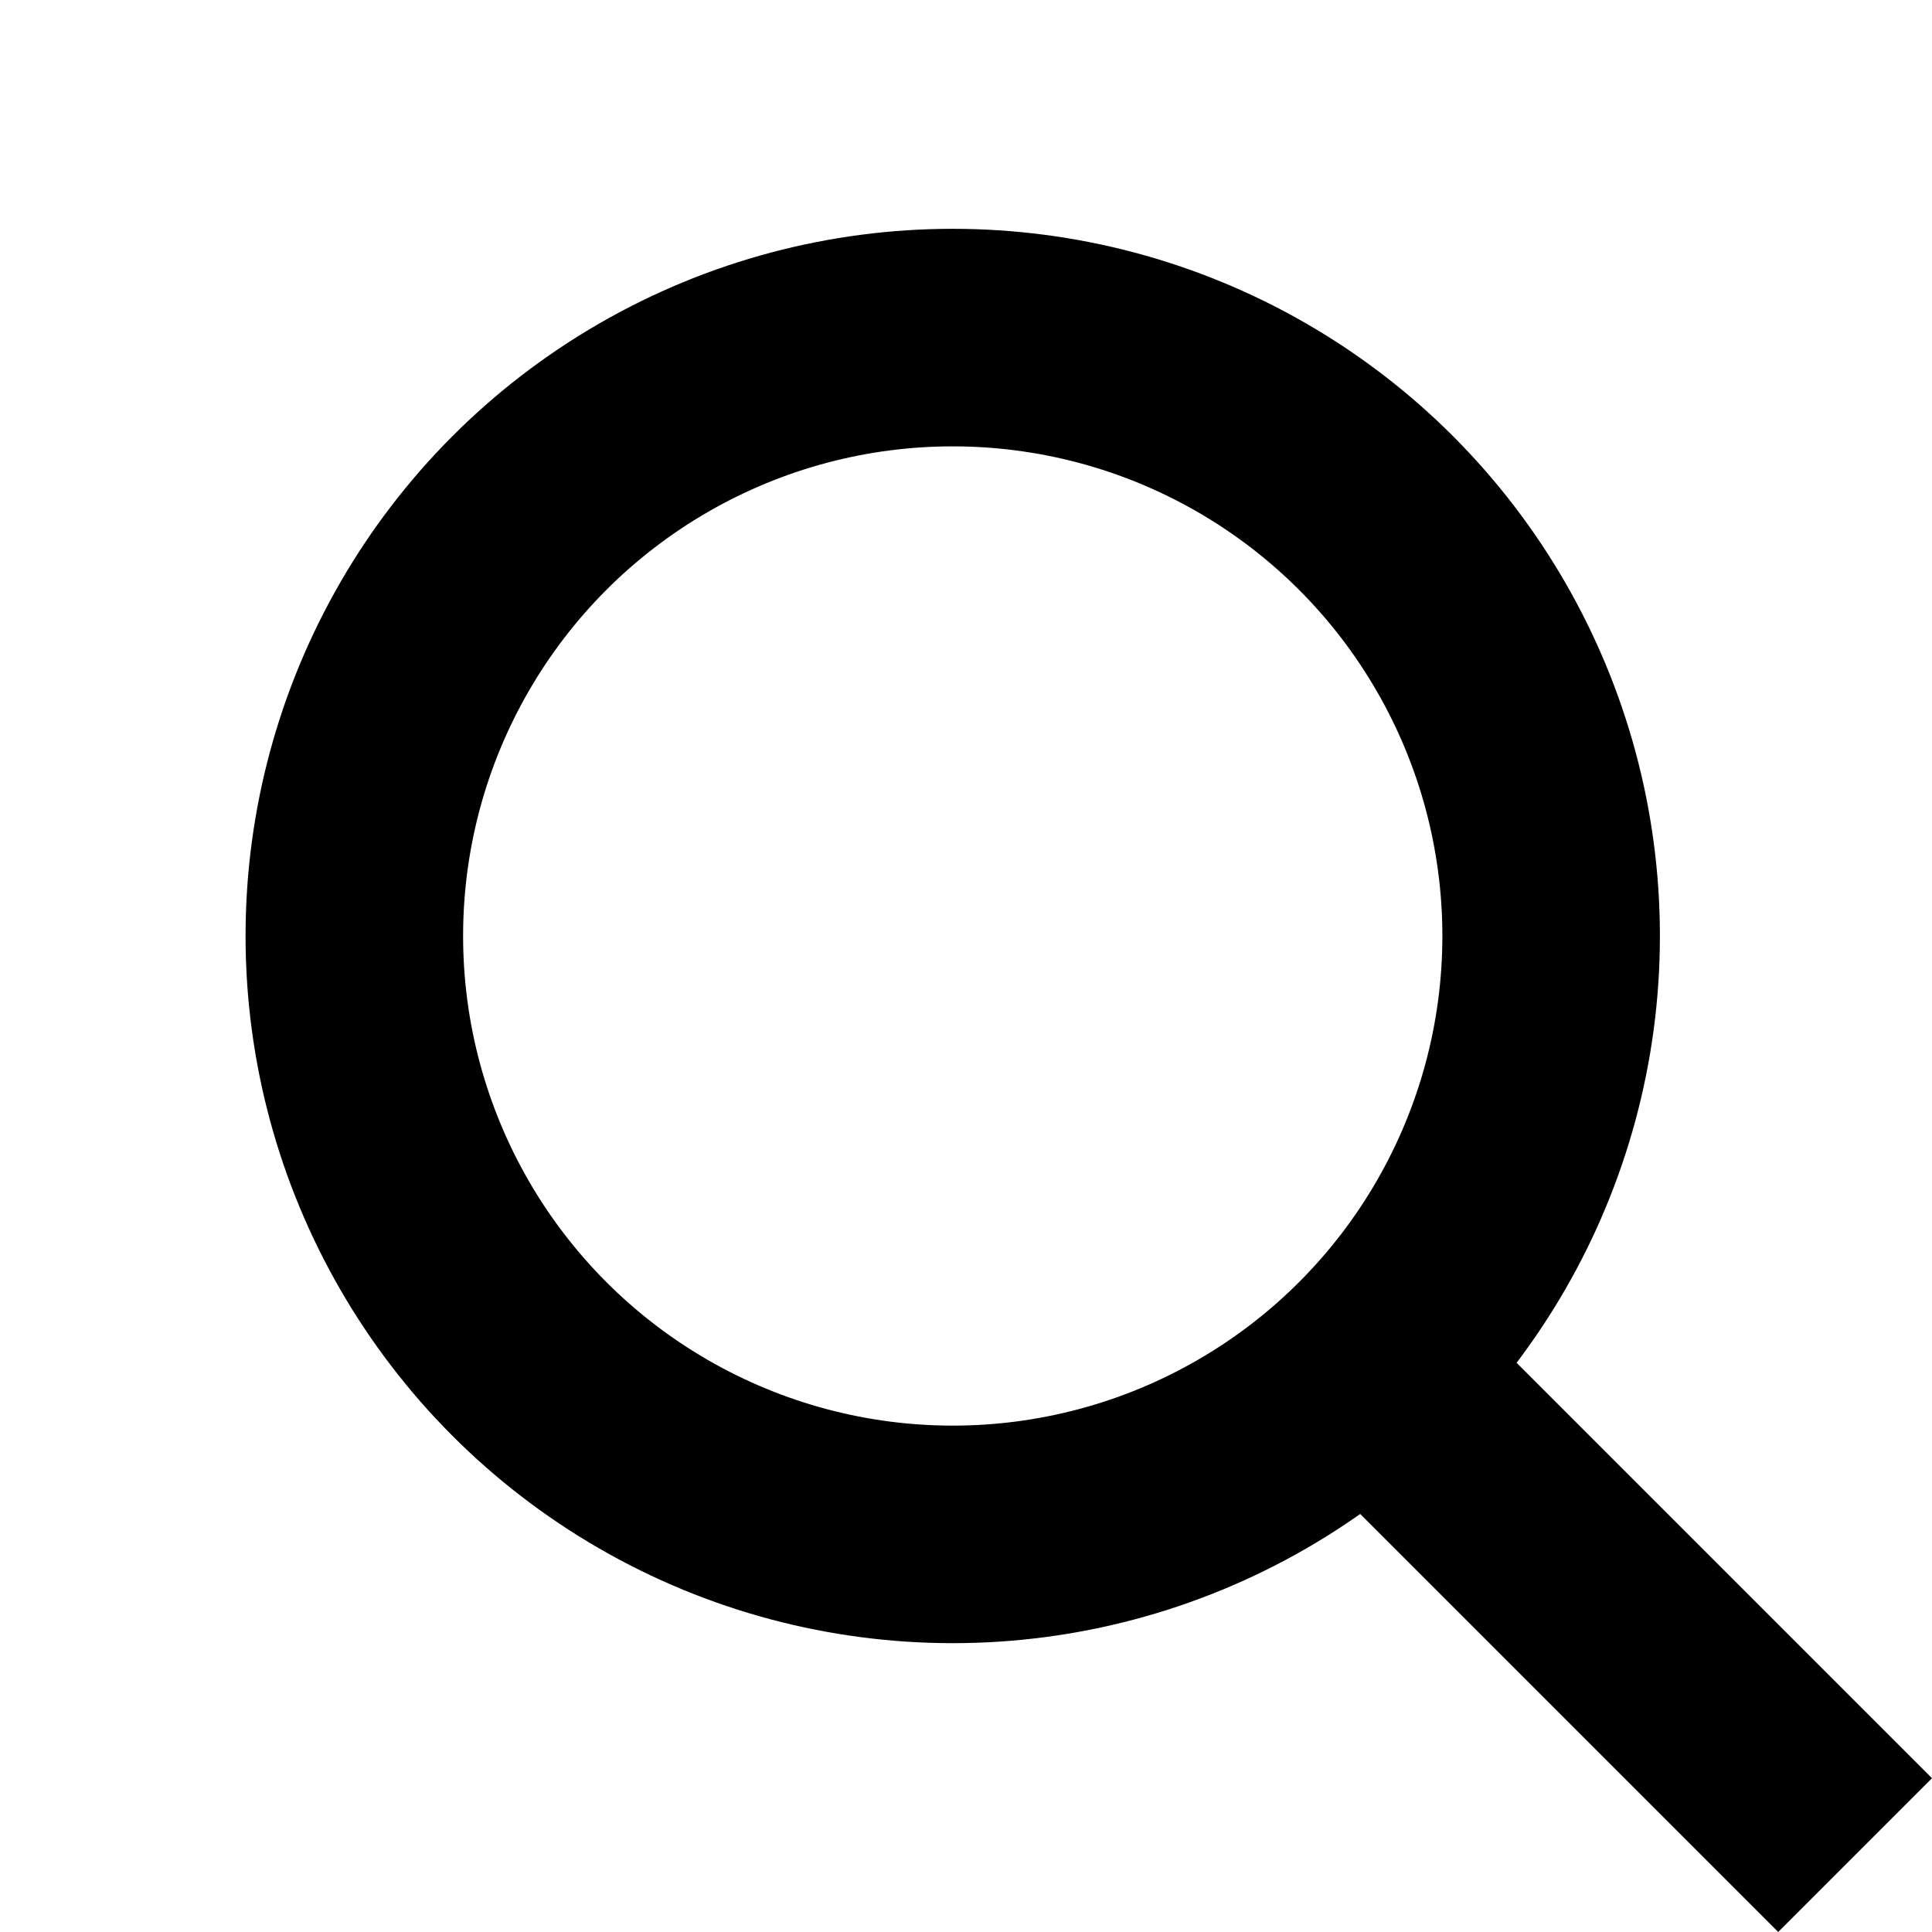 <svg xmlns:xlink="http://www.w3.org/1999/xlink" width="15" height="15" viewBox="0 0 15 15" fill="none" xmlns="http://www.w3.org/2000/svg" class="pointer-events-none"><g fill="none"><circle cx="7.397" cy="7.267" r="4.646" stroke="color(srgb 0 0 0)" stroke-width="1.689px" fill="none"></circle><path fill-rule="evenodd" clip-rule="evenodd" d="M13.806 15L10.427 11.621L11.621 10.427L15 13.806L13.806 15Z" fill="color(srgb 0 0 0)"></path></g></svg>